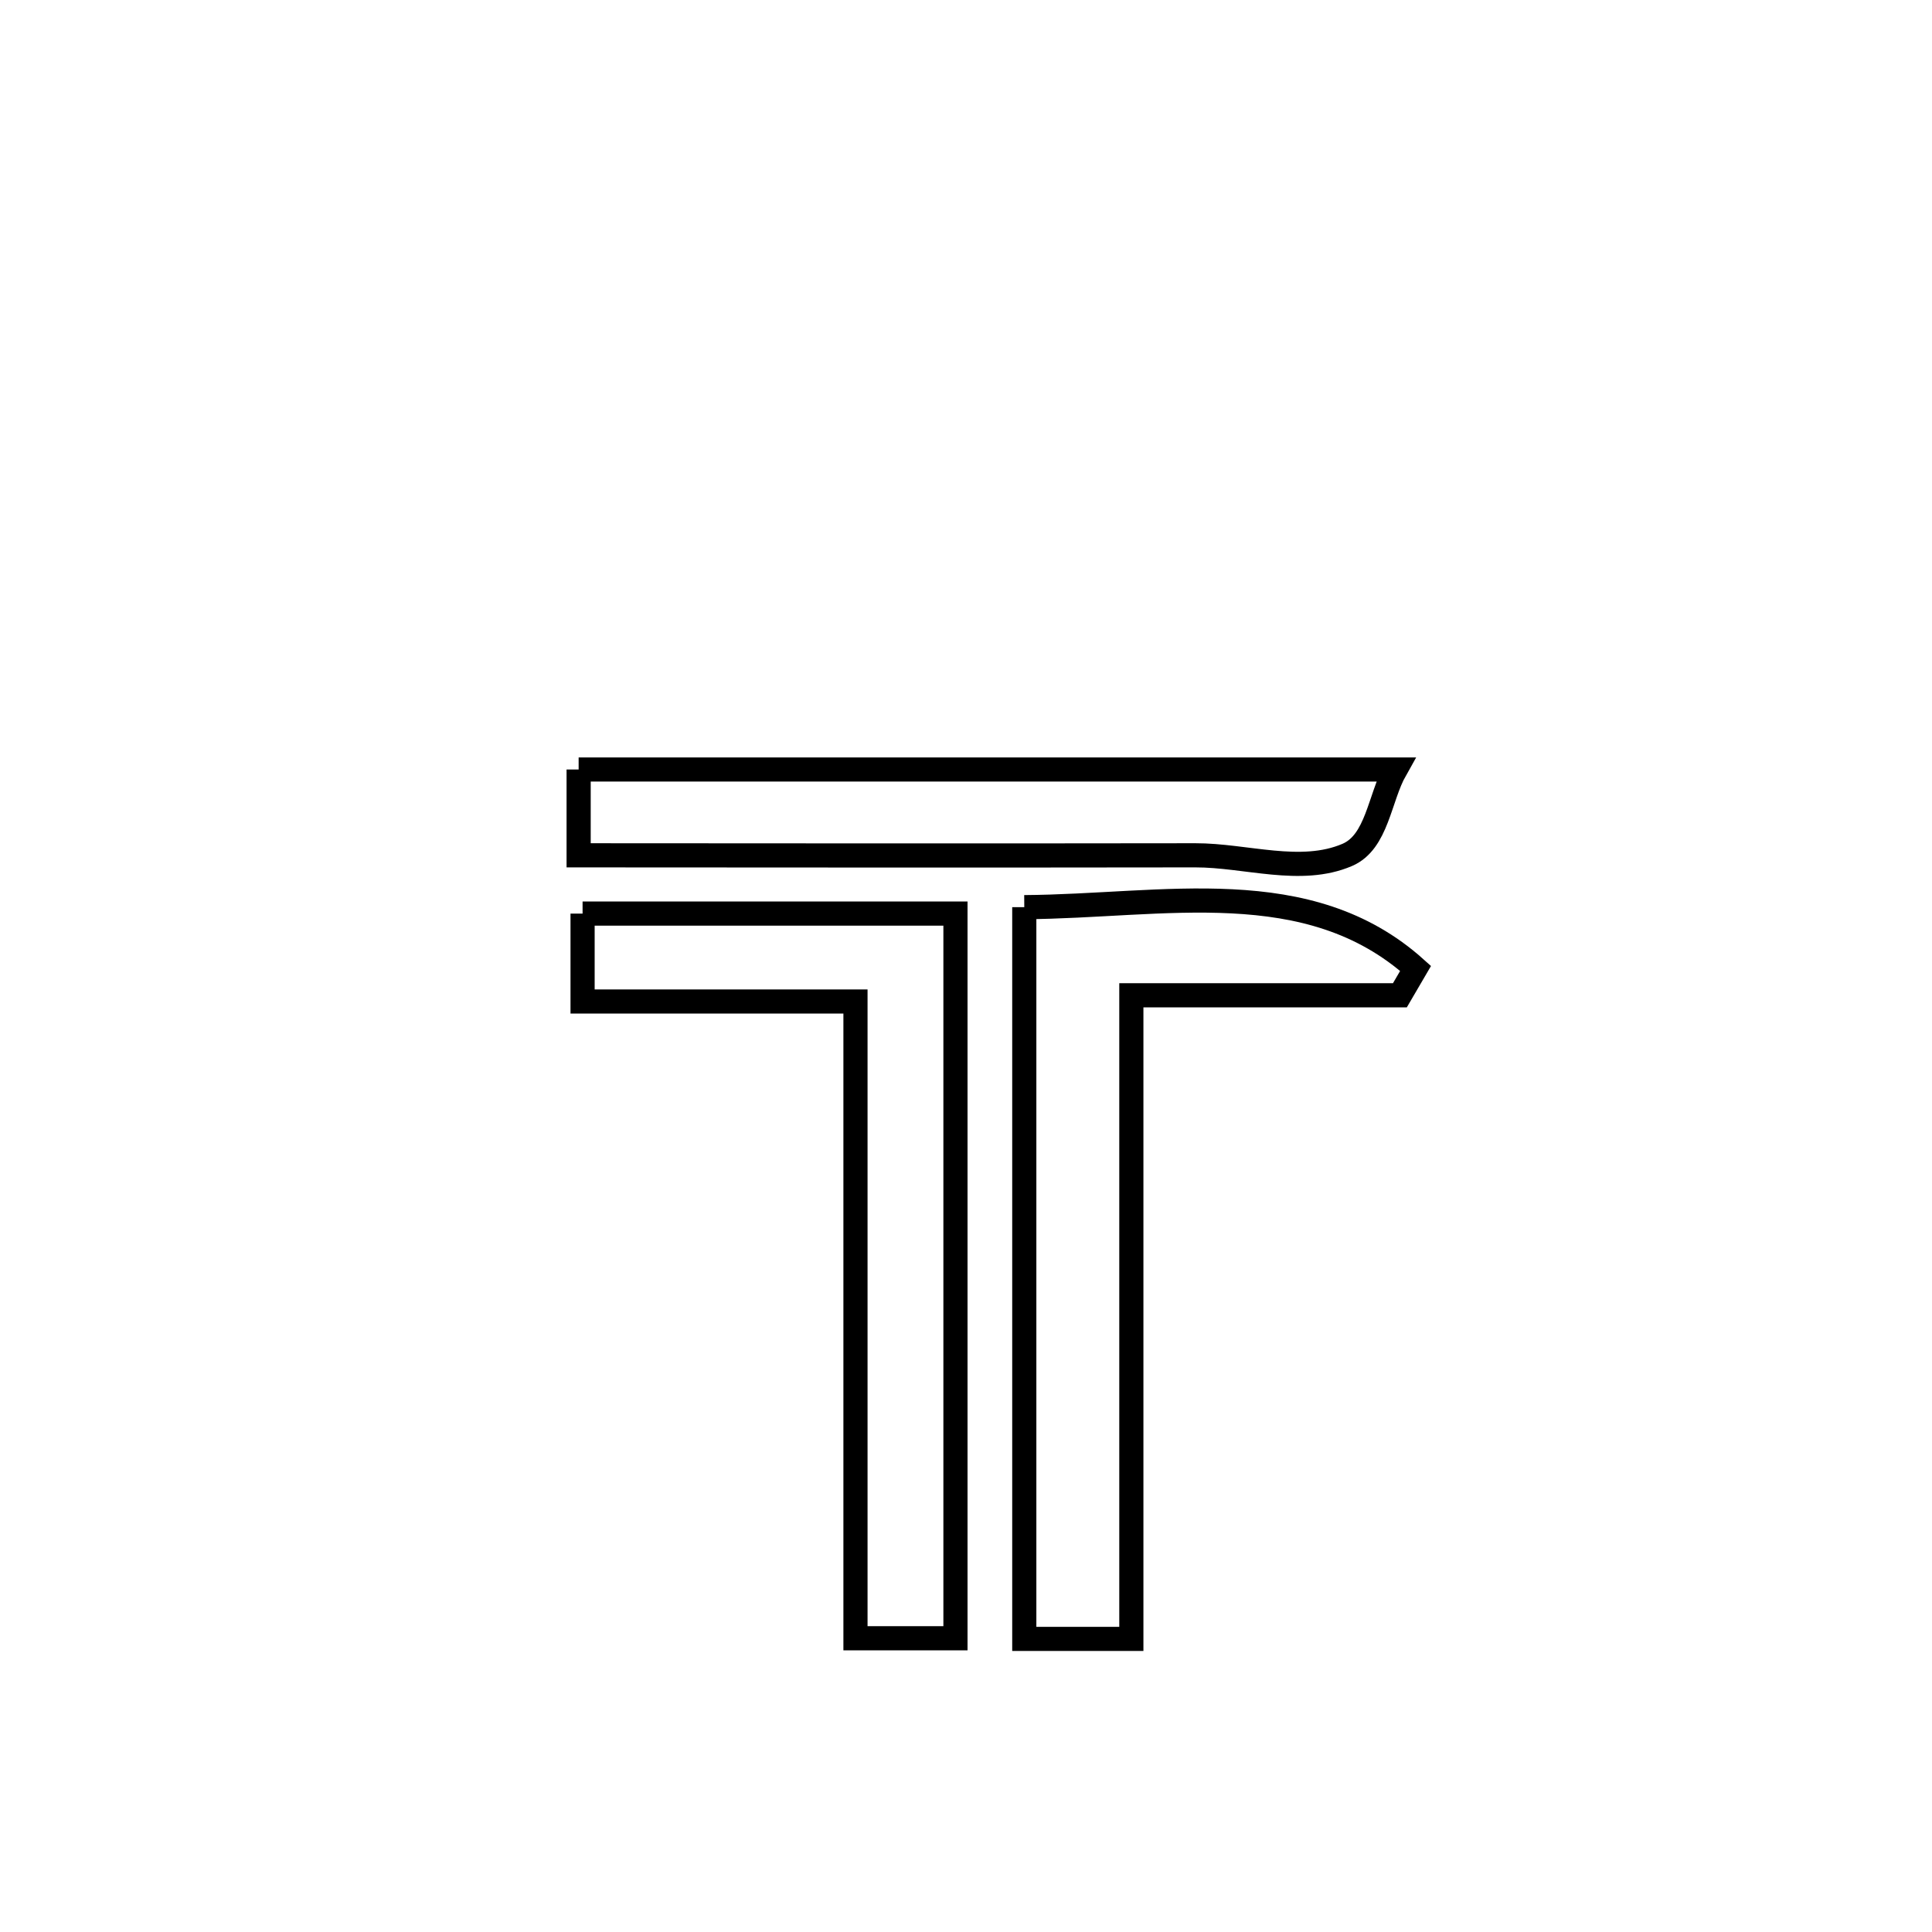 <svg xmlns="http://www.w3.org/2000/svg" viewBox="0.0 0.0 24.0 24.0" height="200px" width="200px"><path fill="none" stroke="black" stroke-width=".3" stroke-opacity="1.0"  filling="0" d="M7.188 9.559 L7.188 9.559 C8.879 9.559 10.57 9.559 12.261 9.559 C13.953 9.559 15.644 9.559 17.335 9.559 L17.335 9.559 C17.135 9.913 17.109 10.46 16.736 10.62 C16.158 10.868 15.478 10.624 14.849 10.625 C13.572 10.627 12.295 10.627 11.018 10.627 C9.741 10.627 8.464 10.625 7.188 10.625 L7.188 10.625 C7.188 10.27 7.188 9.915 7.188 9.559 L7.188 9.559"></path>
<path fill="none" stroke="black" stroke-width=".3" stroke-opacity="1.0"  filling="0" d="M12.724 11.269 L12.724 11.269 C14.457 11.258 16.25 10.833 17.585 12.03 L17.585 12.03 C17.52 12.141 17.455 12.253 17.39 12.364 L17.39 12.364 C16.428 12.364 15.004 12.364 14.054 12.364 L14.054 12.364 C14.054 13.697 14.054 15.029 14.054 16.362 C14.054 17.694 14.054 19.027 14.054 20.359 L14.054 20.359 C13.611 20.359 13.168 20.359 12.724 20.359 L12.724 20.359 C12.724 18.844 12.724 17.329 12.724 15.814 C12.724 14.299 12.724 12.784 12.724 11.269 L12.724 11.269"></path>
<path fill="none" stroke="black" stroke-width=".3" stroke-opacity="1.0"  filling="0" d="M7.237 11.349 L7.237 11.349 C8.781 11.349 10.325 11.349 11.869 11.349 L11.869 11.349 C11.869 12.85 11.869 14.35 11.869 15.85 C11.869 17.35 11.869 18.851 11.869 20.351 L11.869 20.351 C11.455 20.351 11.041 20.351 10.627 20.351 L10.627 20.351 C10.627 19.033 10.627 17.714 10.627 16.396 C10.627 15.078 10.627 13.759 10.627 12.441 L10.627 12.441 C9.497 12.441 8.367 12.441 7.237 12.441 L7.237 12.441 C7.237 12.077 7.237 11.713 7.237 11.349 L7.237 11.349"></path></svg>